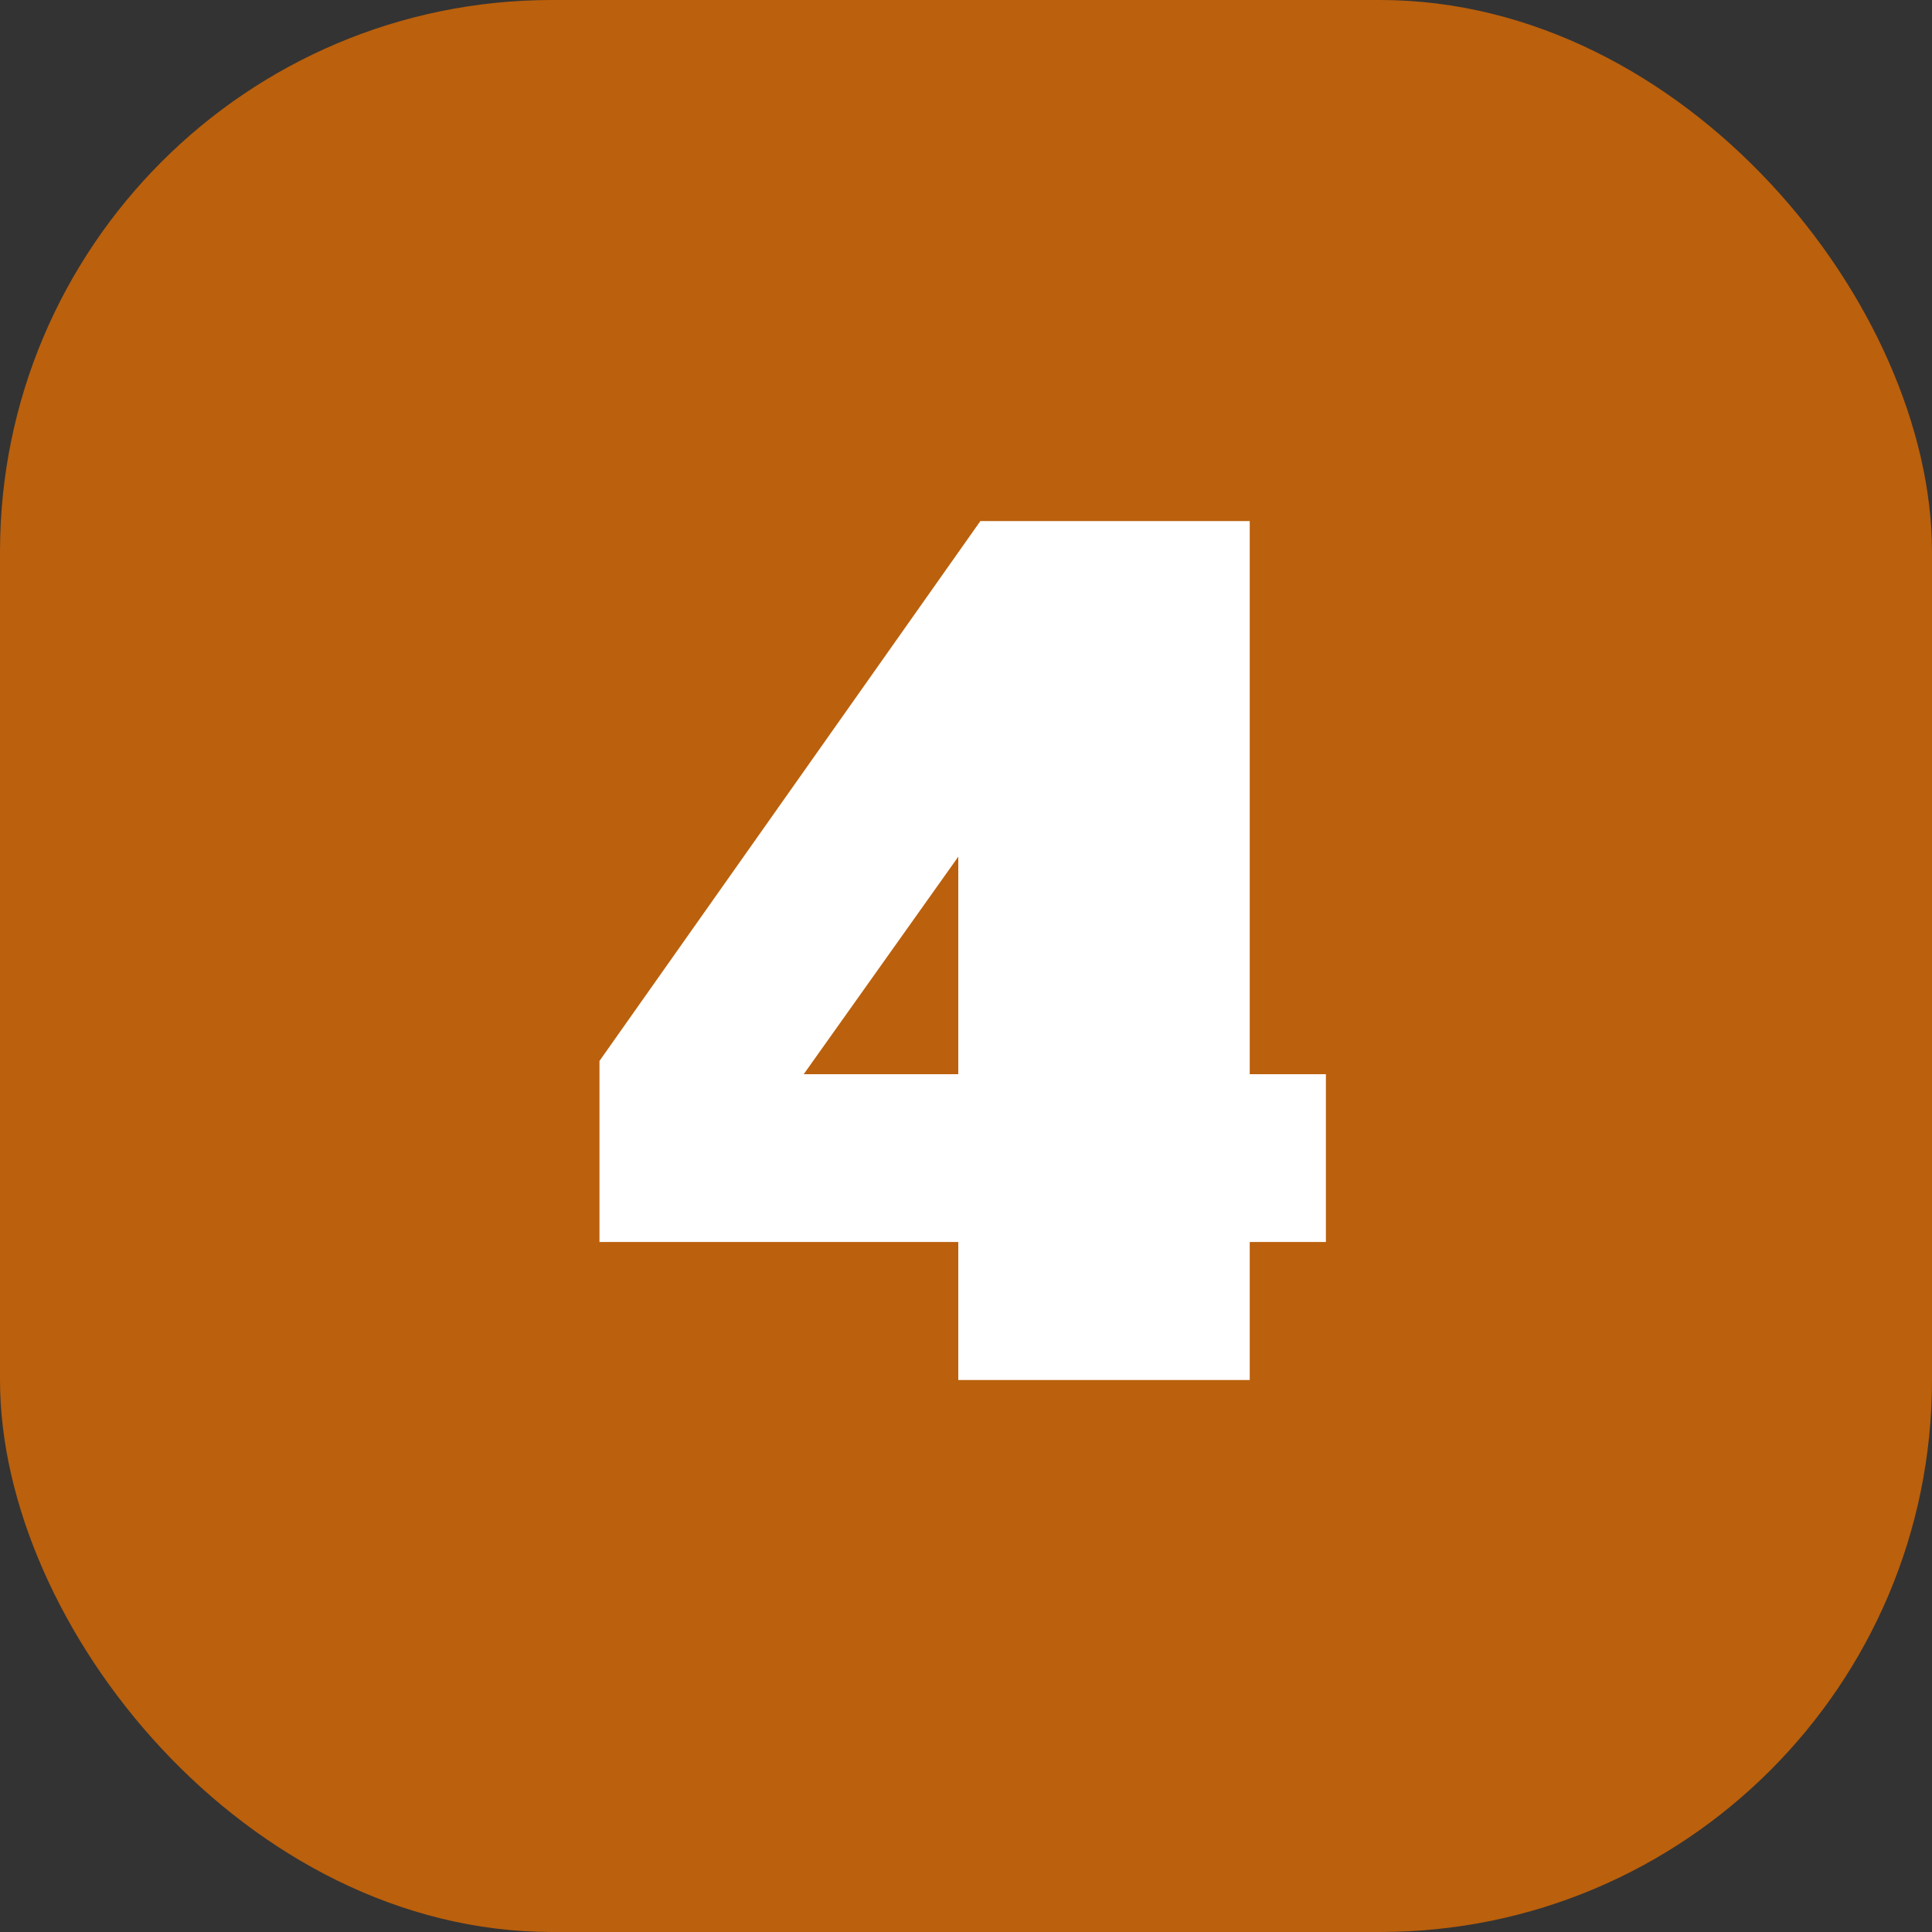 <svg width="70" height="70" viewBox="0 0 70 70" fill="none" xmlns="http://www.w3.org/2000/svg">
<rect x="0" y="0" width="70" height="70" fill="#333333" stroke="none"/>
<rect width="70" height="70" rx="20" fill="#BB600C"/>
<path d="M34.72 50V45H21.72V38.44L35.52 18.88H45.28V38.92H48.04V45H45.28V50H34.72ZM29.12 38.92H34.72V31.04L29.12 38.92Z" fill="white"/>
</svg>
